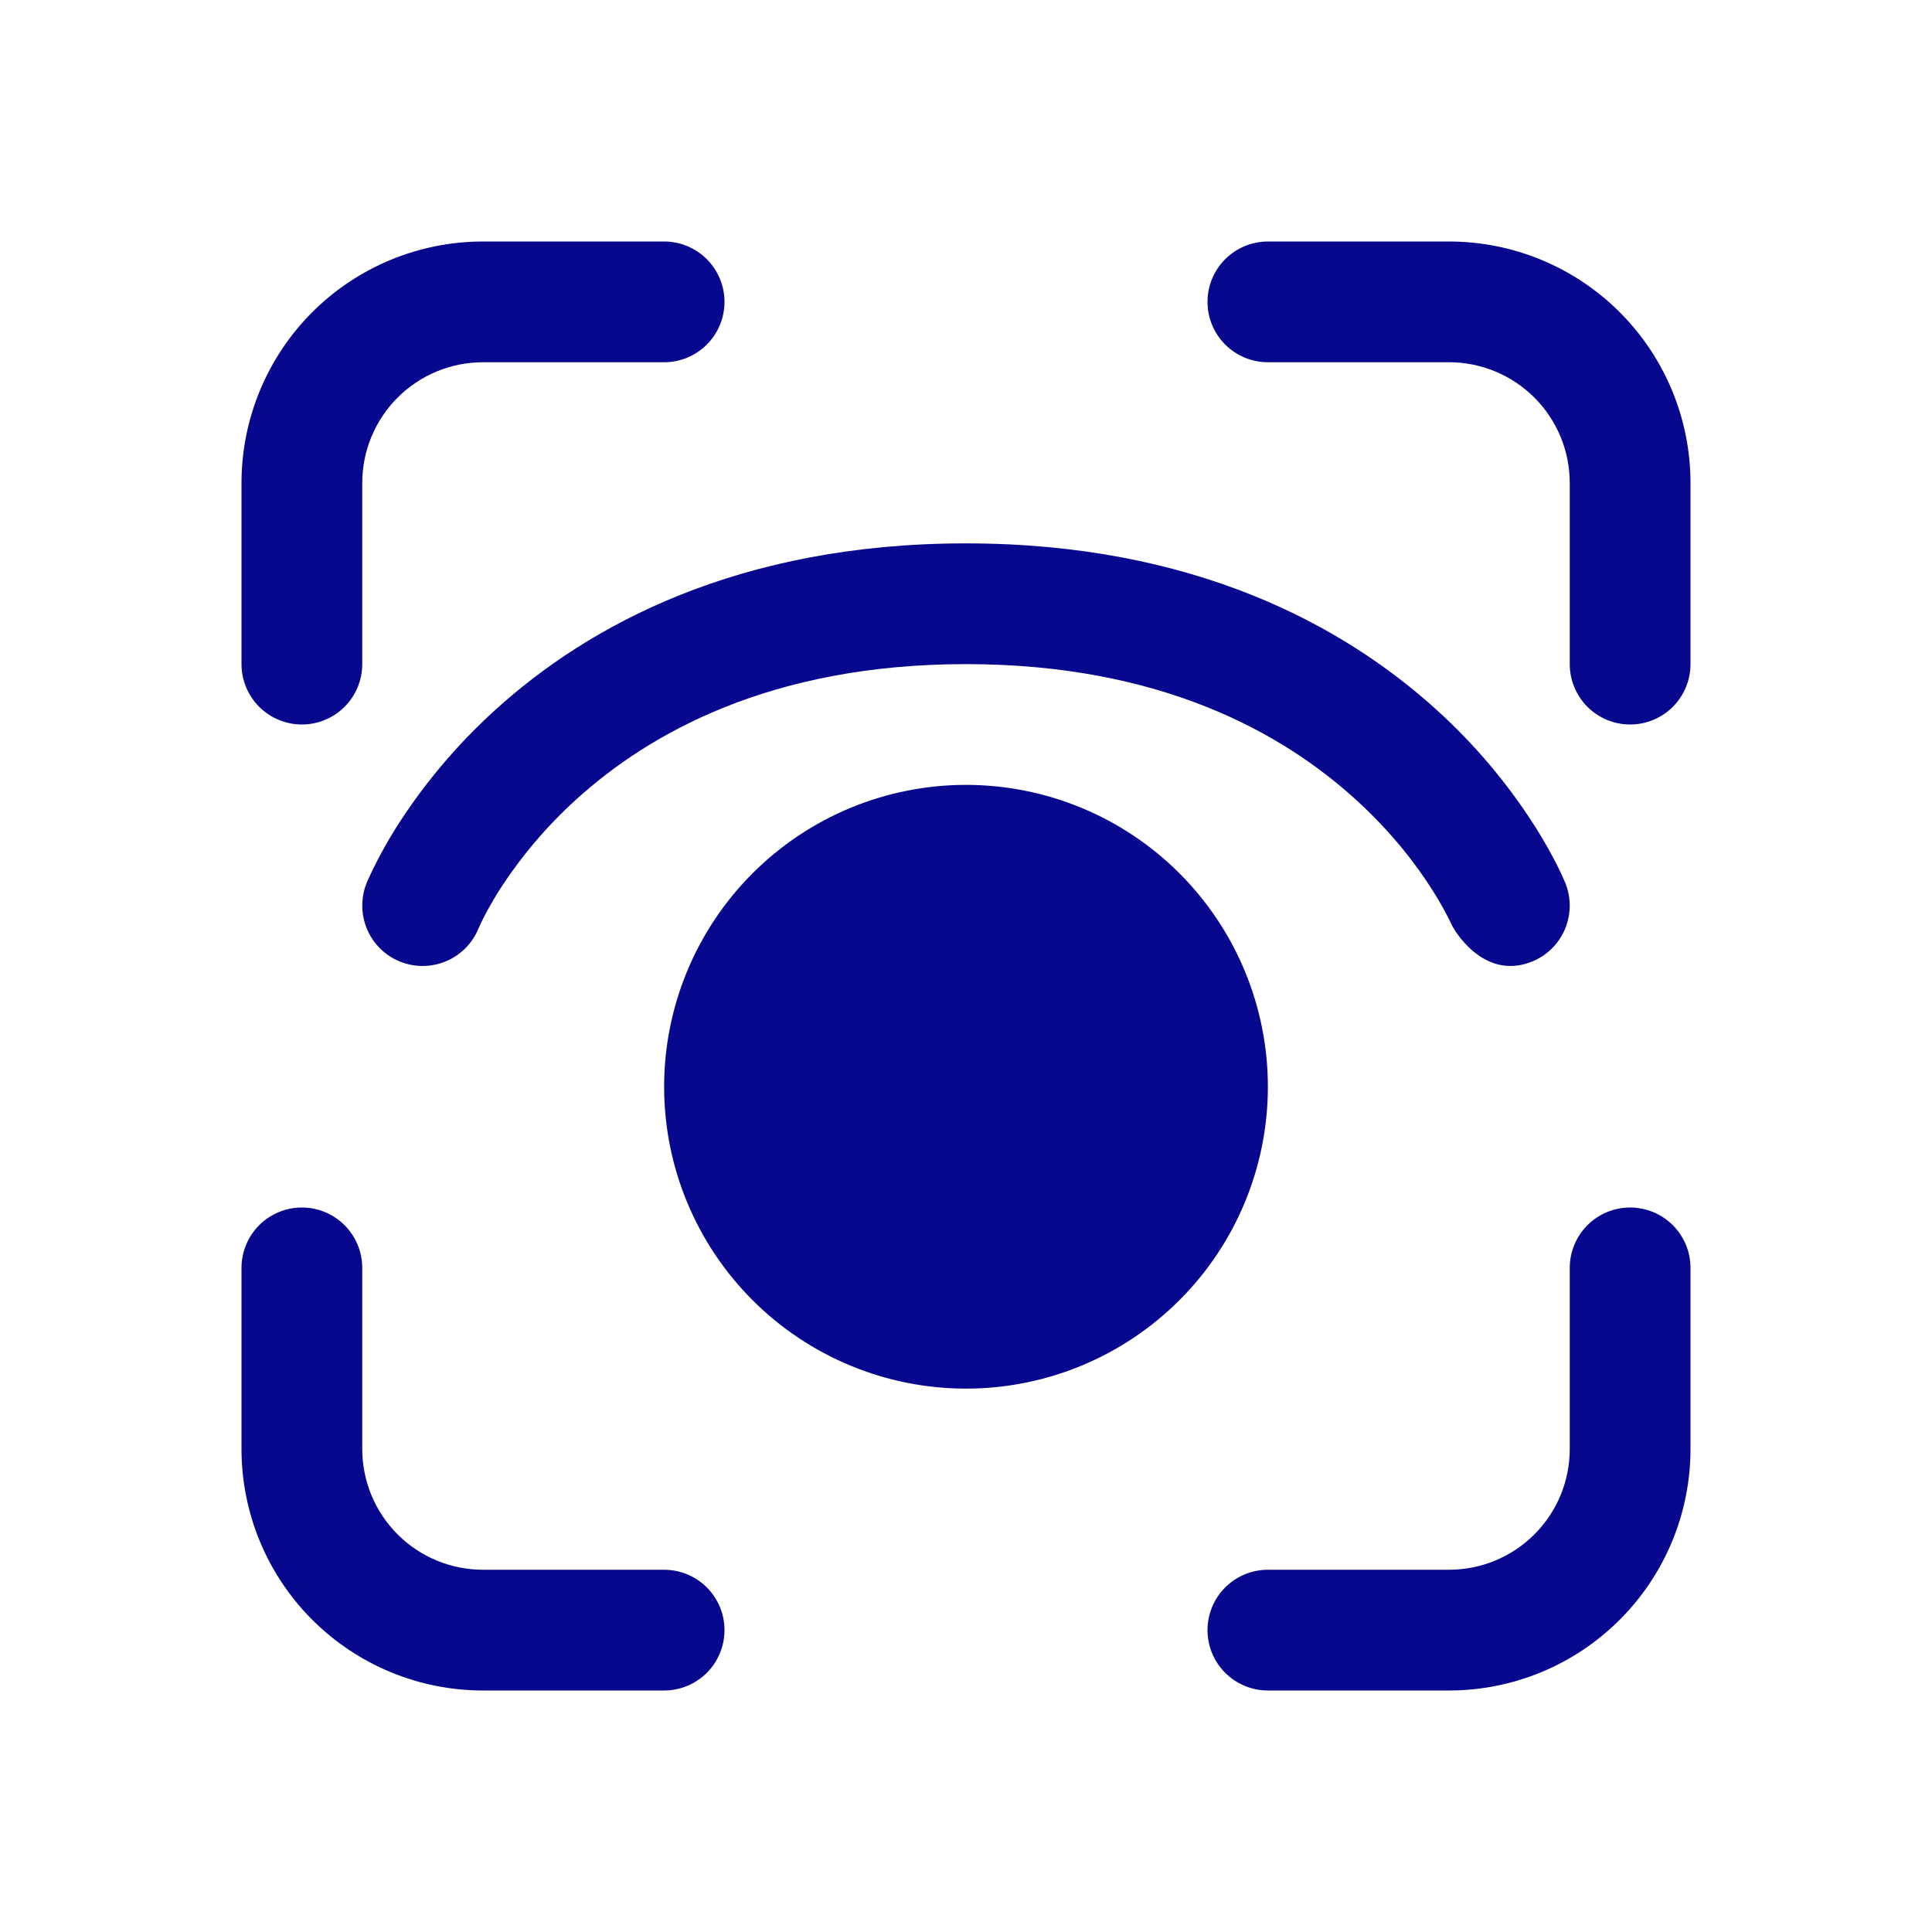<svg width="40" height="40" viewBox="0 0 40 40" fill="none" xmlns="http://www.w3.org/2000/svg">
<path d="M5 10C5 8.674 5.527 7.402 6.464 6.464C7.402 5.527 8.674 5 10 5H13.75C14.082 5 14.399 5.132 14.634 5.366C14.868 5.601 15 5.918 15 6.25C15 6.582 14.868 6.899 14.634 7.134C14.399 7.368 14.082 7.5 13.75 7.5H10C9.337 7.5 8.701 7.763 8.232 8.232C7.763 8.701 7.5 9.337 7.5 10V13.75C7.5 14.082 7.368 14.399 7.134 14.634C6.899 14.868 6.582 15 6.25 15C5.918 15 5.601 14.868 5.366 14.634C5.132 14.399 5 14.082 5 13.75V10ZM5 30C5 31.326 5.527 32.598 6.464 33.535C7.402 34.473 8.674 35 10 35H13.75C14.082 35 14.399 34.868 14.634 34.634C14.868 34.4 15 34.081 15 33.75C15 33.419 14.868 33.1 14.634 32.866C14.399 32.632 14.082 32.5 13.75 32.5H10C9.337 32.5 8.701 32.237 8.232 31.768C7.763 31.299 7.5 30.663 7.5 30V26.25C7.5 25.919 7.368 25.601 7.134 25.366C6.899 25.132 6.582 25 6.25 25C5.918 25 5.601 25.132 5.366 25.366C5.132 25.601 5 25.919 5 26.25V30ZM30 5C31.326 5 32.598 5.527 33.535 6.464C34.473 7.402 35 8.674 35 10V13.75C35 14.082 34.868 14.399 34.634 14.634C34.4 14.868 34.081 15 33.75 15C33.419 15 33.1 14.868 32.866 14.634C32.632 14.399 32.5 14.082 32.5 13.75V10C32.5 9.337 32.237 8.701 31.768 8.232C31.299 7.763 30.663 7.5 30 7.5H26.25C25.919 7.5 25.601 7.368 25.366 7.134C25.132 6.899 25 6.582 25 6.25C25 5.918 25.132 5.601 25.366 5.366C25.601 5.132 25.919 5 26.25 5H30ZM35 30C35 31.326 34.473 32.598 33.535 33.535C32.598 34.473 31.326 35 30 35H26.25C25.919 35 25.601 34.868 25.366 34.634C25.132 34.4 25 34.081 25 33.75C25 33.419 25.132 33.1 25.366 32.866C25.601 32.632 25.919 32.5 26.25 32.5H30C30.663 32.5 31.299 32.237 31.768 31.768C32.237 31.299 32.5 30.663 32.5 30V26.25C32.5 25.919 32.632 25.601 32.866 25.366C33.1 25.132 33.419 25 33.75 25C34.081 25 34.4 25.132 34.634 25.366C34.868 25.601 35 25.919 35 26.25V30ZM13.75 22.5C13.75 20.842 14.409 19.253 15.581 18.081C16.753 16.909 18.342 16.25 20 16.25C21.658 16.25 23.247 16.909 24.419 18.081C25.591 19.253 26.25 20.842 26.25 22.5C26.25 24.158 25.591 25.747 24.419 26.919C23.247 28.091 21.658 28.75 20 28.75C18.342 28.75 16.753 28.091 15.581 26.919C14.409 25.747 13.75 24.158 13.75 22.5ZM8.285 19.91C8.593 20.033 8.937 20.029 9.241 19.899C9.546 19.769 9.787 19.523 9.91 19.215L9.922 19.19L9.992 19.04C10.06 18.902 10.172 18.698 10.332 18.44C10.779 17.742 11.318 17.106 11.932 16.55C13.44 15.182 15.96 13.75 20 13.75C24.043 13.75 26.56 15.182 28.065 16.55C28.828 17.242 29.345 17.933 29.665 18.442C29.818 18.683 29.956 18.933 30.078 19.19C30.078 19.19 30.688 20.32 31.715 19.91C32.023 19.787 32.269 19.546 32.399 19.241C32.529 18.937 32.533 18.593 32.41 18.285V18.28L32.405 18.27L32.392 18.245C32.347 18.136 32.297 18.028 32.242 17.922C32.101 17.642 31.946 17.37 31.777 17.105C31.211 16.216 30.528 15.408 29.747 14.7C27.812 12.943 24.705 11.25 19.997 11.25C15.293 11.25 12.185 12.943 10.252 14.7C9.471 15.408 8.787 16.216 8.22 17.105C7.989 17.47 7.783 17.851 7.605 18.245L7.595 18.27L7.59 18.282C7.467 18.59 7.471 18.937 7.601 19.241C7.731 19.546 7.977 19.787 8.285 19.91Z" fill="#08088F"/>
</svg>
